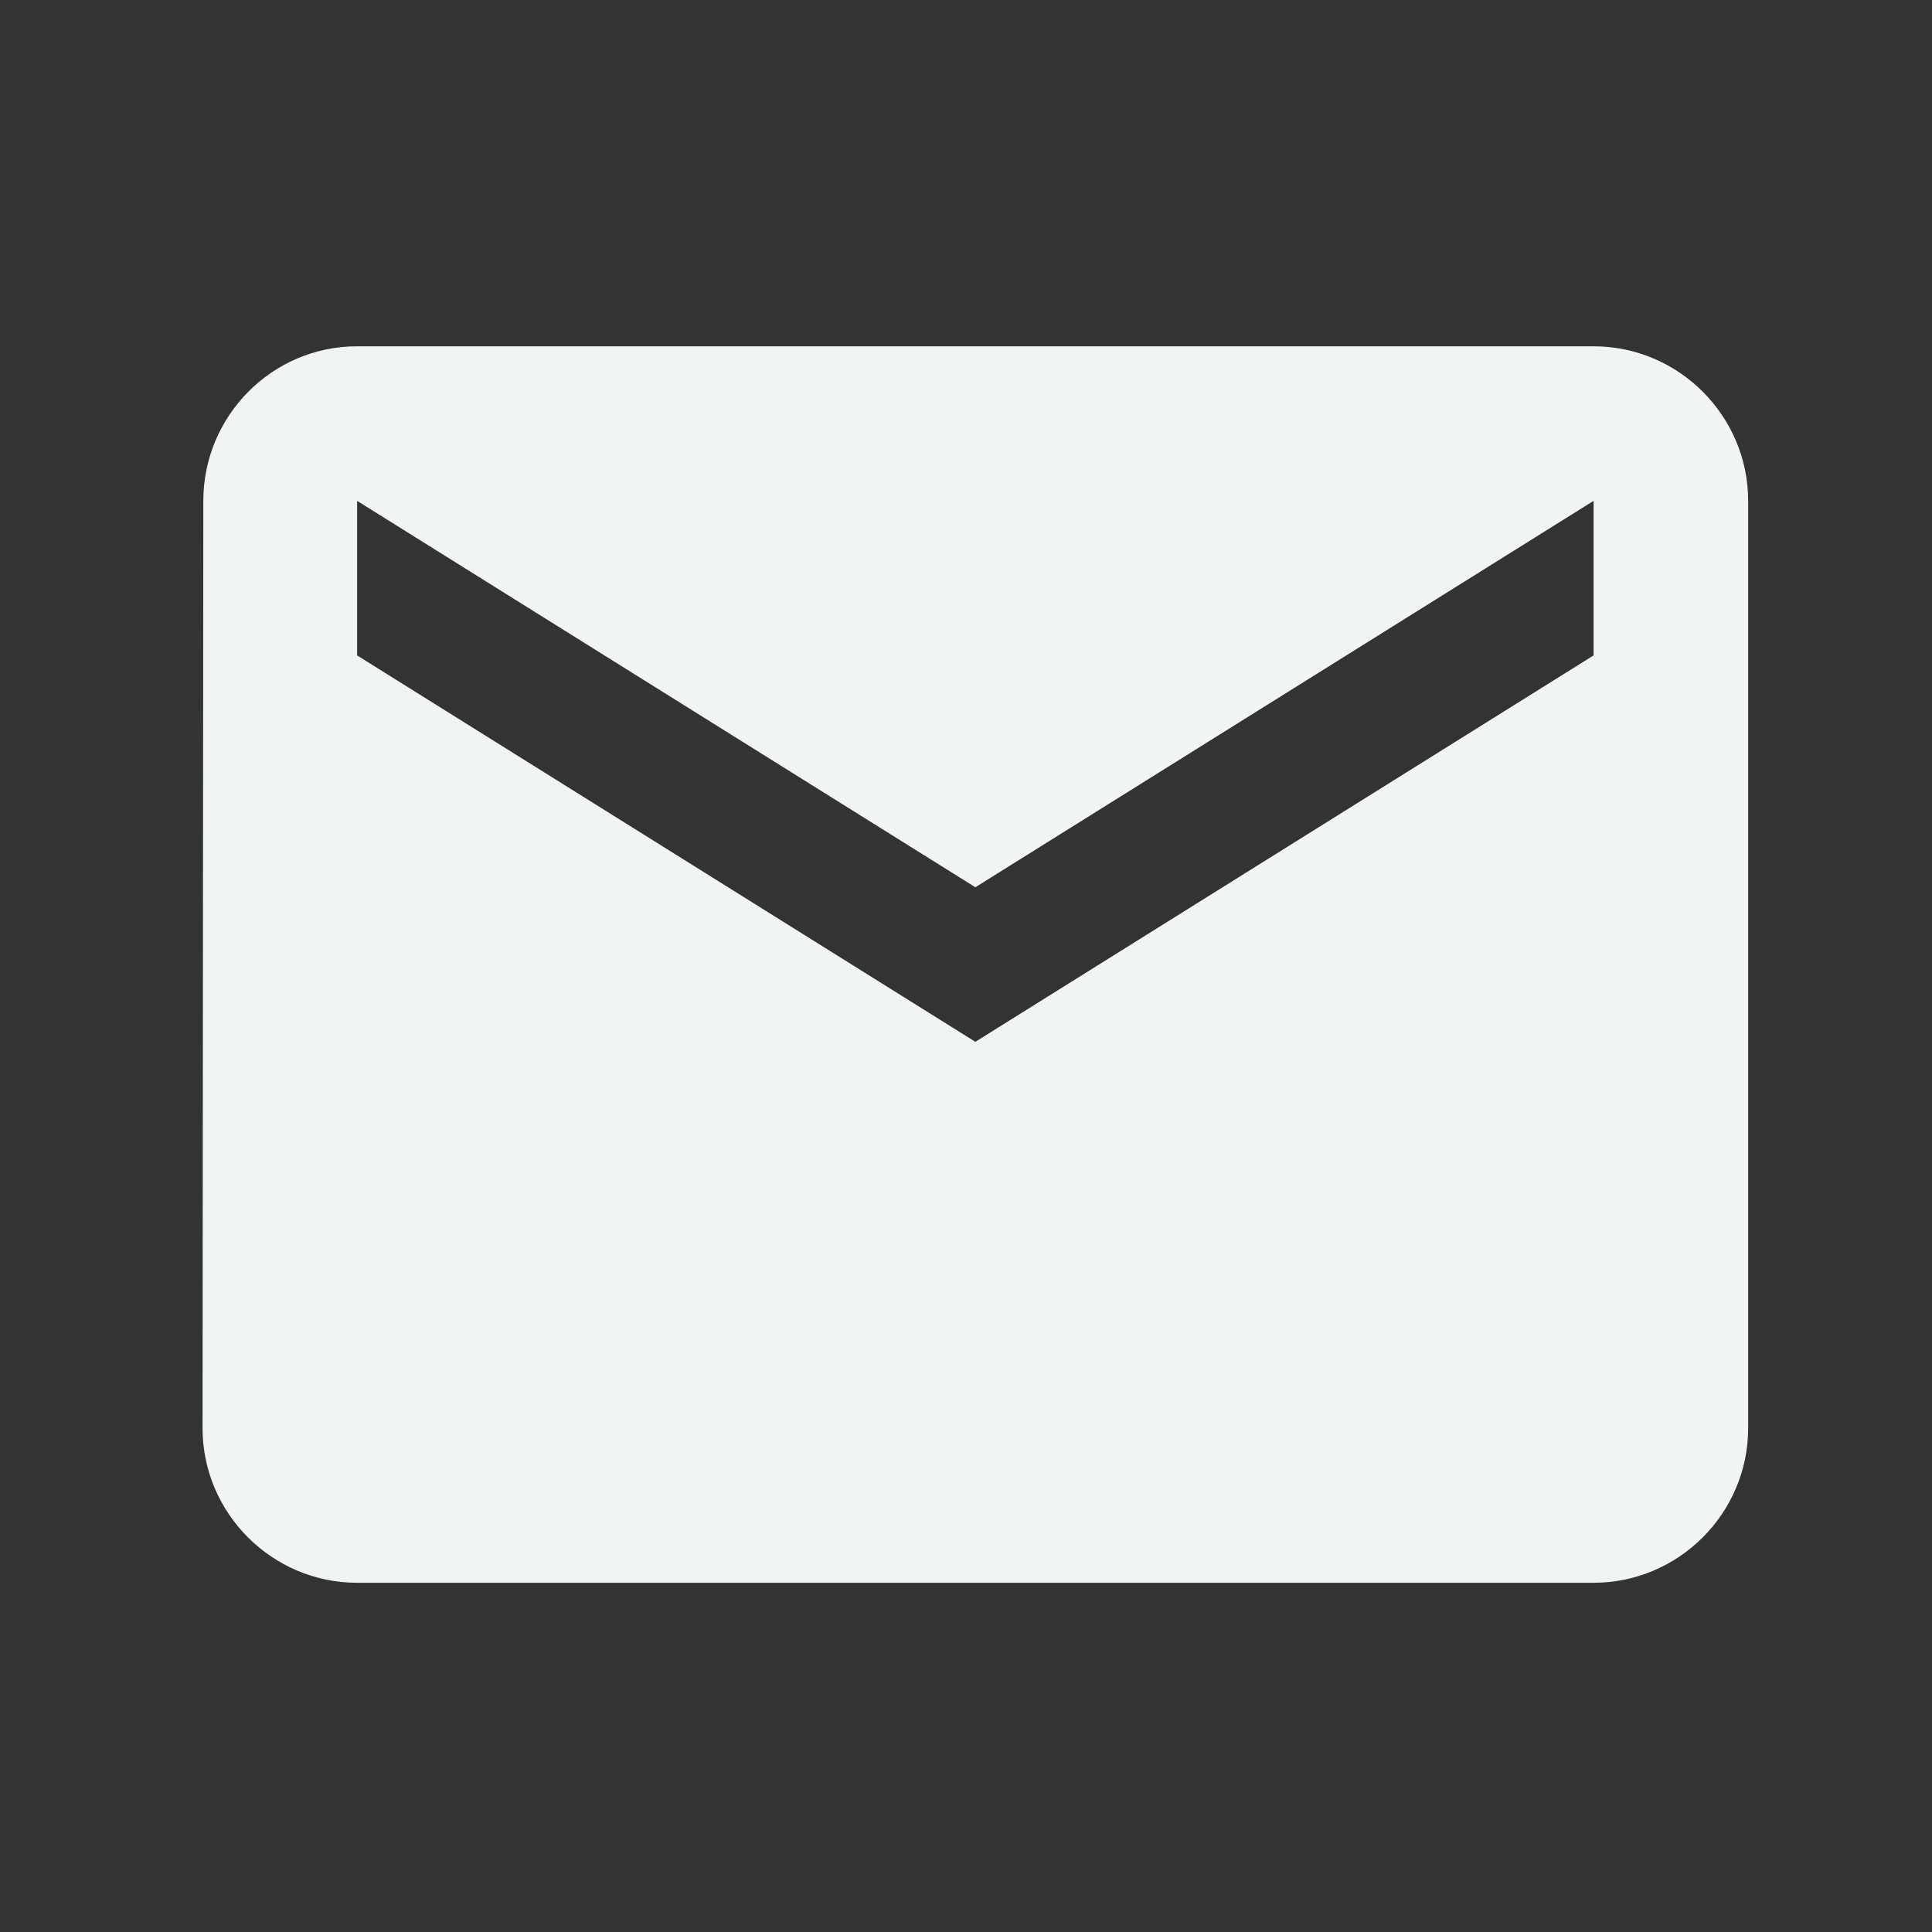 <svg width="25" height="25" viewBox="0 0 25 25" fill="none" xmlns="http://www.w3.org/2000/svg">
<rect x="0" y="0" width="25" height="25" fill="#333333" stroke="none"/>
<g clip-path="url(#clip0_119_4)">
<mask id="mask0_119_4" style="mask-type:luminance" maskUnits="userSpaceOnUse" x="0" y="0" width="25" height="25">
<path d="M24.621 0.481H0.621V24.481H24.621V0.481Z" fill="white"/>
</mask>
<g mask="url(#mask0_119_4)">
<path d="M20.621 4.481H4.621C3.521 4.481 2.631 5.381 2.631 6.481L2.621 18.481C2.621 19.581 3.521 20.481 4.621 20.481H20.621C21.721 20.481 22.621 19.581 22.621 18.481V6.481C22.621 5.381 21.721 4.481 20.621 4.481ZM20.621 8.481L12.621 13.481L4.621 8.481V6.481L12.621 11.481L20.621 6.481V8.481Z" fill="#F1F4F5"/>
</g>
</g>
<defs>
<clipPath id="clip0_119_4">
<rect width="24" height="24" fill="white" transform="translate(0.621 0.481)"/>
</clipPath>
</defs>
</svg>
